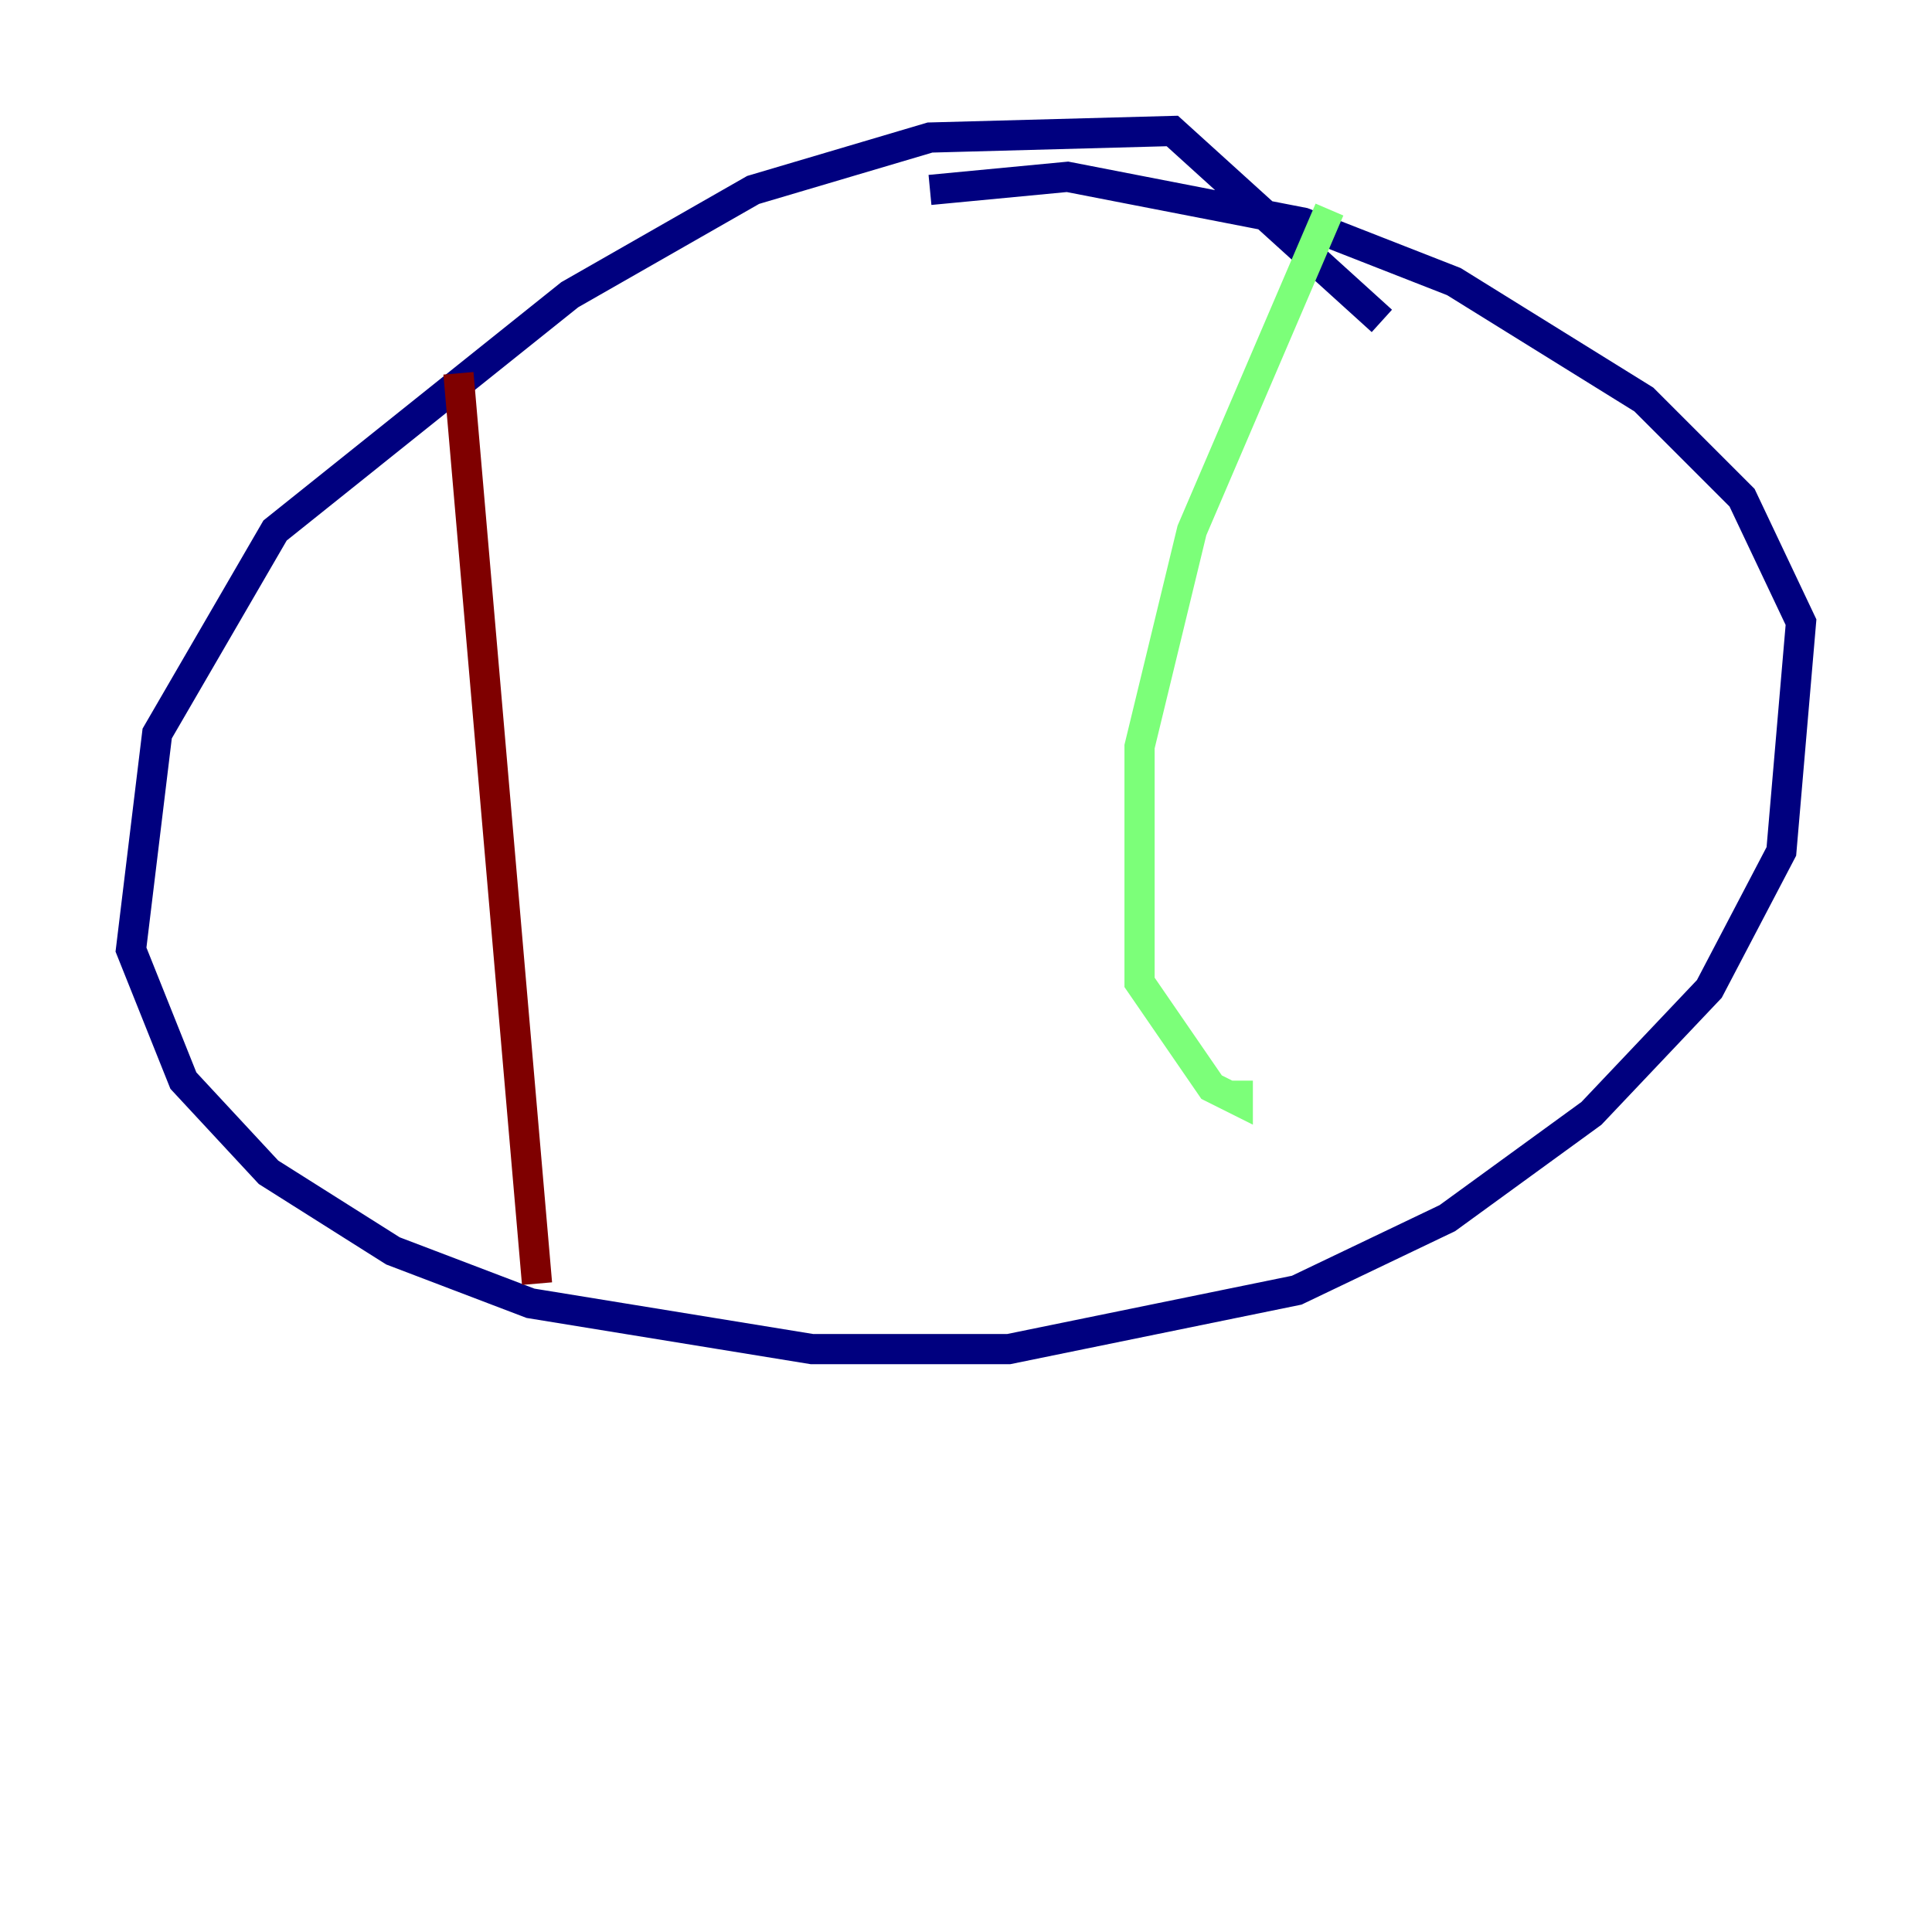 <?xml version="1.0" encoding="utf-8" ?>
<svg baseProfile="tiny" height="128" version="1.2" viewBox="0,0,128,128" width="128" xmlns="http://www.w3.org/2000/svg" xmlns:ev="http://www.w3.org/2001/xml-events" xmlns:xlink="http://www.w3.org/1999/xlink"><defs /><polyline fill="none" points="91.552,21.261 77.668,8.678 61.614,9.112 49.898,12.583 37.749,19.525 18.224,35.146 10.414,48.597 8.678,62.915 12.149,71.593 17.79,77.668 26.034,82.875 35.146,86.346 53.803,89.383 66.82,89.383 85.912,85.478 95.891,80.705 105.437,73.763 113.248,65.519 118.02,56.407 119.322,41.22 115.417,32.976 108.909,26.468 96.325,18.658 86.346,14.752 70.725,11.715 61.614,12.583" stroke="#00007f" stroke-width="2" /><polyline fill="none" points="88.081,13.885 78.969,35.146 75.498,49.464 75.498,65.085 80.271,72.027 82.007,72.895 82.007,71.593" stroke="#7cff79" stroke-width="2" /><polyline fill="none" points="30.373,24.732 35.58,85.044" stroke="#7f0000" stroke-width="2" /></svg>